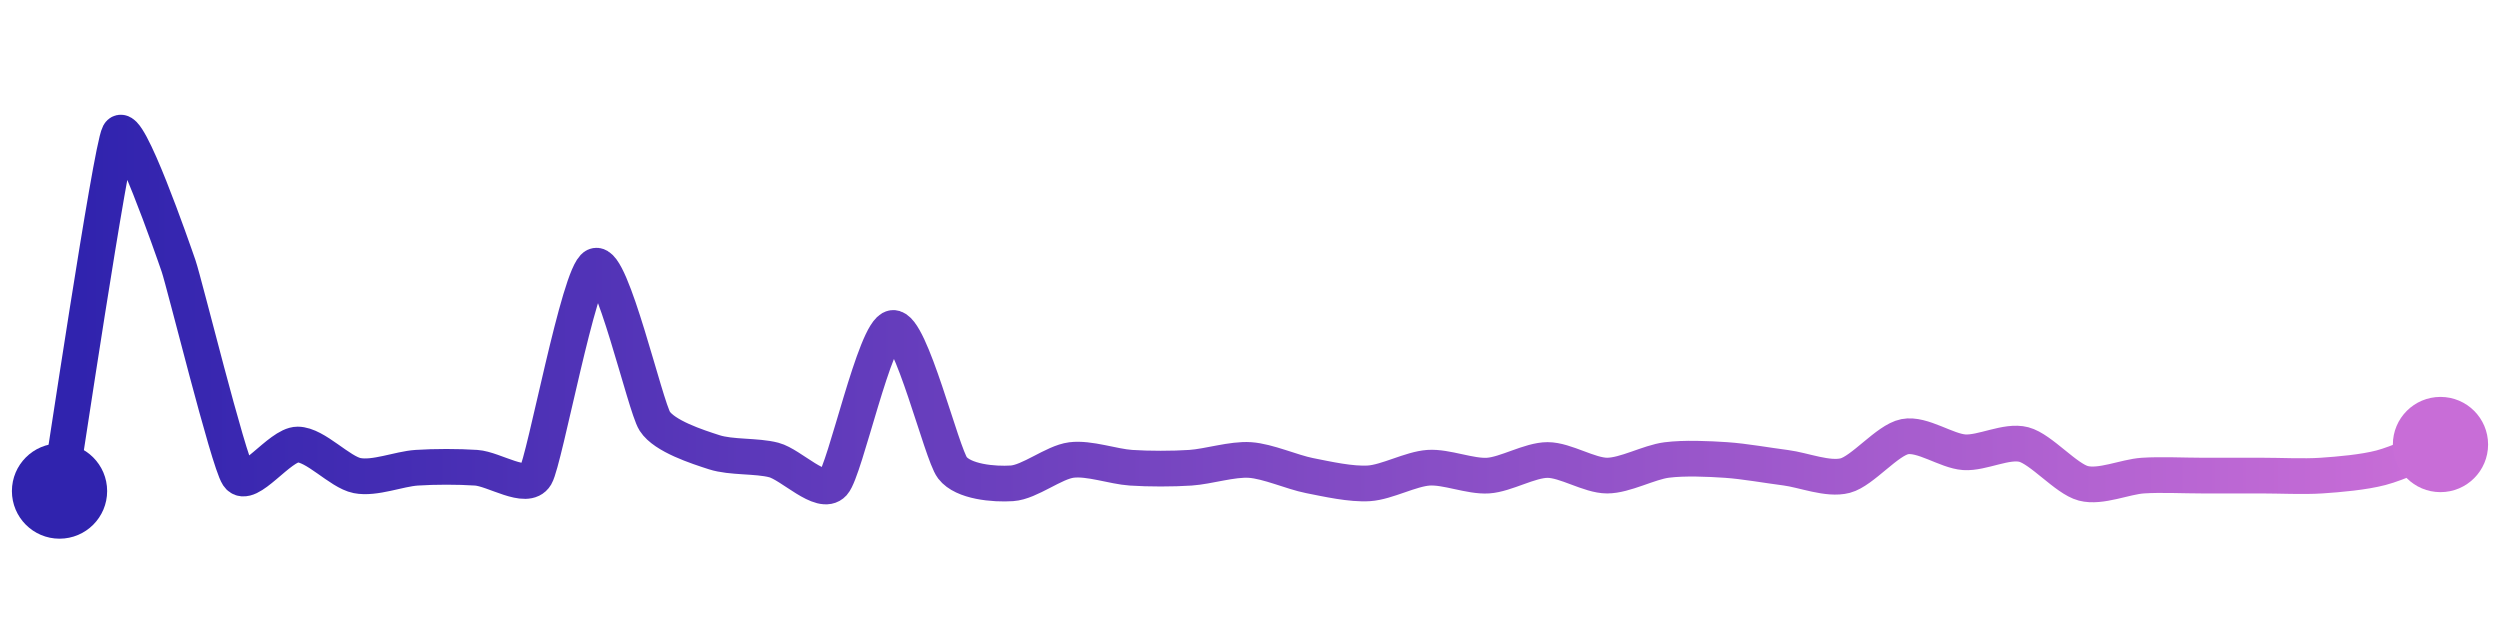 <svg width="200" height="50" viewBox="0 0 210 50" xmlns="http://www.w3.org/2000/svg">
    <defs>
        <linearGradient x1="0%" y1="0%" x2="100%" y2="0%" id="a">
            <stop stop-color="#3023AE" offset="0%"/>
            <stop stop-color="#C86DD7" offset="100%"/>
        </linearGradient>
    </defs>
    <path stroke="url(#a)"
          stroke-width="3"
          stroke-linejoin="round"
          stroke-linecap="round"
          d="M5 40 C 5.25 38.52, 9.3 11.33, 10 10 S 14.51 19.67, 15 21.09 S 19.17 37.45, 20 38.7 S 23.5 36.09, 25 36.09 S 28.53 38.41, 30 38.7 S 33.5 38.14, 35 38.04 S 38.5 37.94, 40 38.04 S 44.24 39.99, 45 38.7 S 48.64 21.71, 50 21.09 S 54.19 32.87, 55 34.13 S 58.57 36.28, 60 36.74 S 63.55 37.01, 65 37.39 S 69 40.46, 70 39.35 S 73.51 26.49, 75 26.3 S 79.09 36.85, 80 38.04 S 83.5 39.45, 85 39.35 S 88.51 37.58, 90 37.39 S 93.5 37.94, 95 38.04 S 98.5 38.14, 100 38.04 S 103.5 37.29, 105 37.39 S 108.53 38.41, 110 38.7 S 113.5 39.45, 115 39.35 S 118.5 38.14, 120 38.04 S 123.5 38.8, 125 38.7 S 128.5 37.39, 130 37.39 S 133.5 38.7, 135 38.7 S 138.51 37.58, 140 37.39 S 143.5 37.29, 145 37.39 S 148.51 37.85, 150 38.04 S 153.55 39.08, 155 38.7 S 158.53 35.72, 160 35.43 S 163.5 36.64, 165 36.74 S 168.55 35.71, 170 36.09 S 173.55 38.97, 175 39.35 S 178.5 38.8, 180 38.7 S 183.5 38.7, 185 38.7 S 188.5 38.7, 190 38.7 S 193.5 38.8, 195 38.7 S 198.55 38.42, 200 38.04 S 203.6 36.64, 205 36.09"
          fill="none"/>
    <circle r="4" cx="5" cy="40" fill="#3023AE"/>
    <circle r="4" cx="205" cy="36.09" fill="#C86DD7"/>      
</svg>